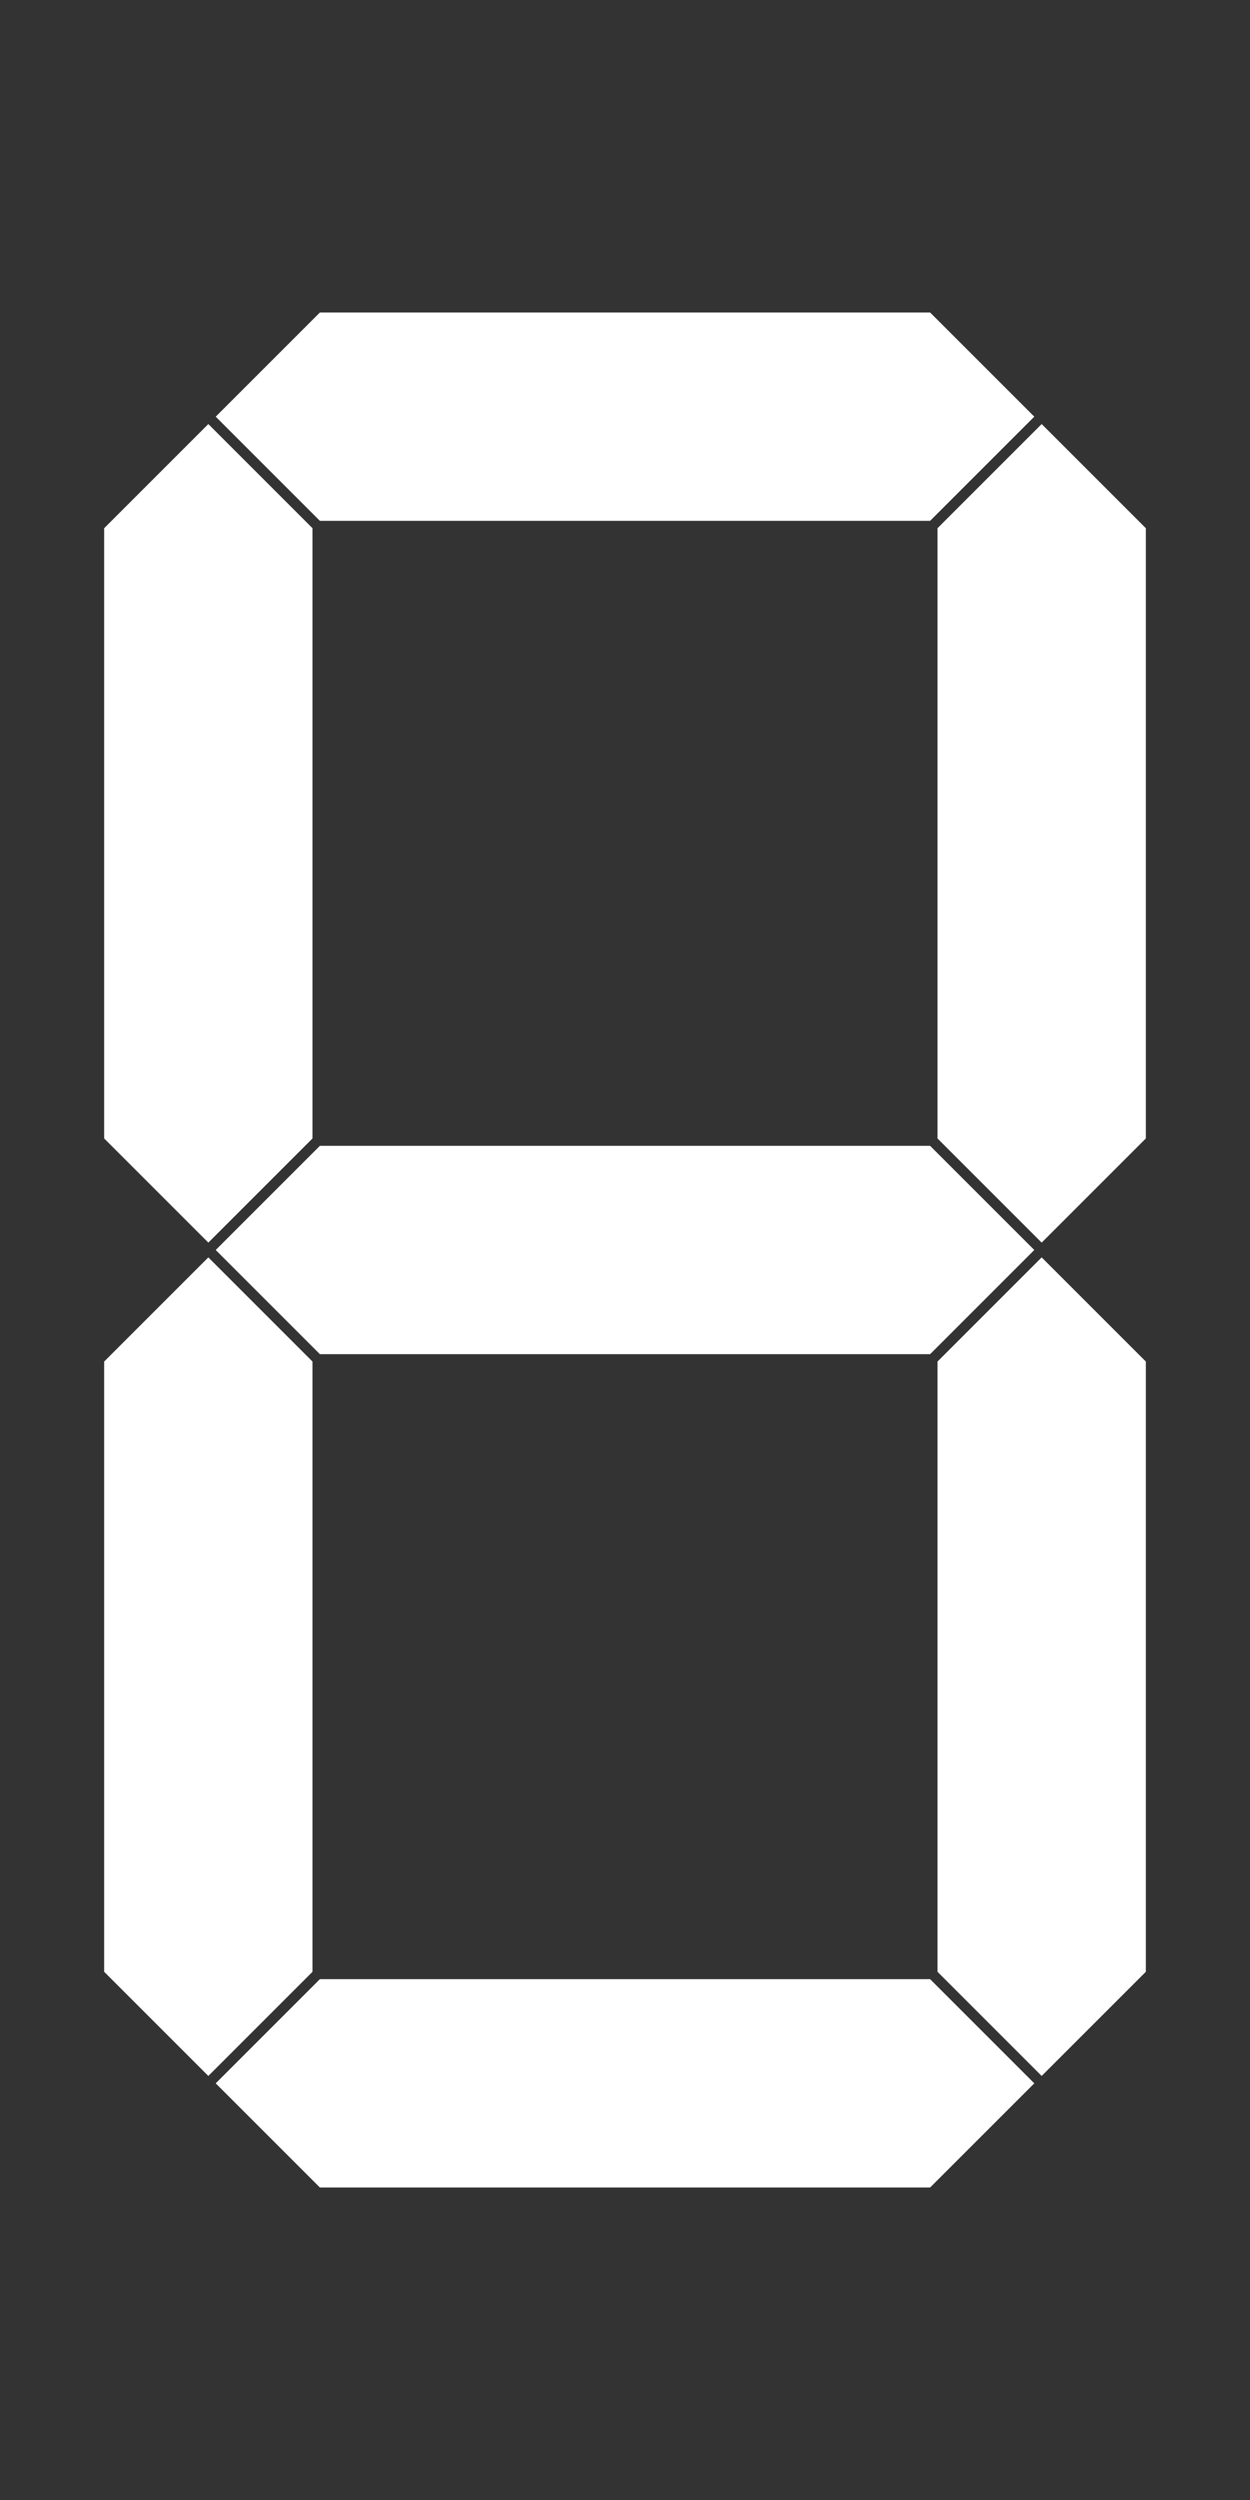 <svg width="12" height="24" viewBox="0 0 12 24" fill="none" xmlns="http://www.w3.org/2000/svg">
<rect x="0" y="0" width="12" height="24" fill="#333333" stroke="none"/>
<path fill-rule="evenodd" clip-rule="evenodd" d="M3.071 5H8.929L9.929 4L8.929 3H3.071L2.071 4L3.071 5ZM2 4.071L3 5.071L3 10.929L2 11.929L1 10.929V5.071L2 4.071ZM2.071 12L3.071 13H8.929L9.929 12L8.929 11H3.071L2.071 12ZM11 13.071L10 12.071L9 13.071V18.929L10 19.929L11 18.929V13.071ZM3.071 21L2.071 20L3.071 19H8.929L9.929 20L8.929 21H3.071ZM1 13.071V18.929L2 19.929L3 18.929L3 13.071L2 12.071L1 13.071ZM10 4.071L11 5.071V10.929L10 11.929L9 10.929V5.071L10 4.071Z" fill="white"/>
</svg>
